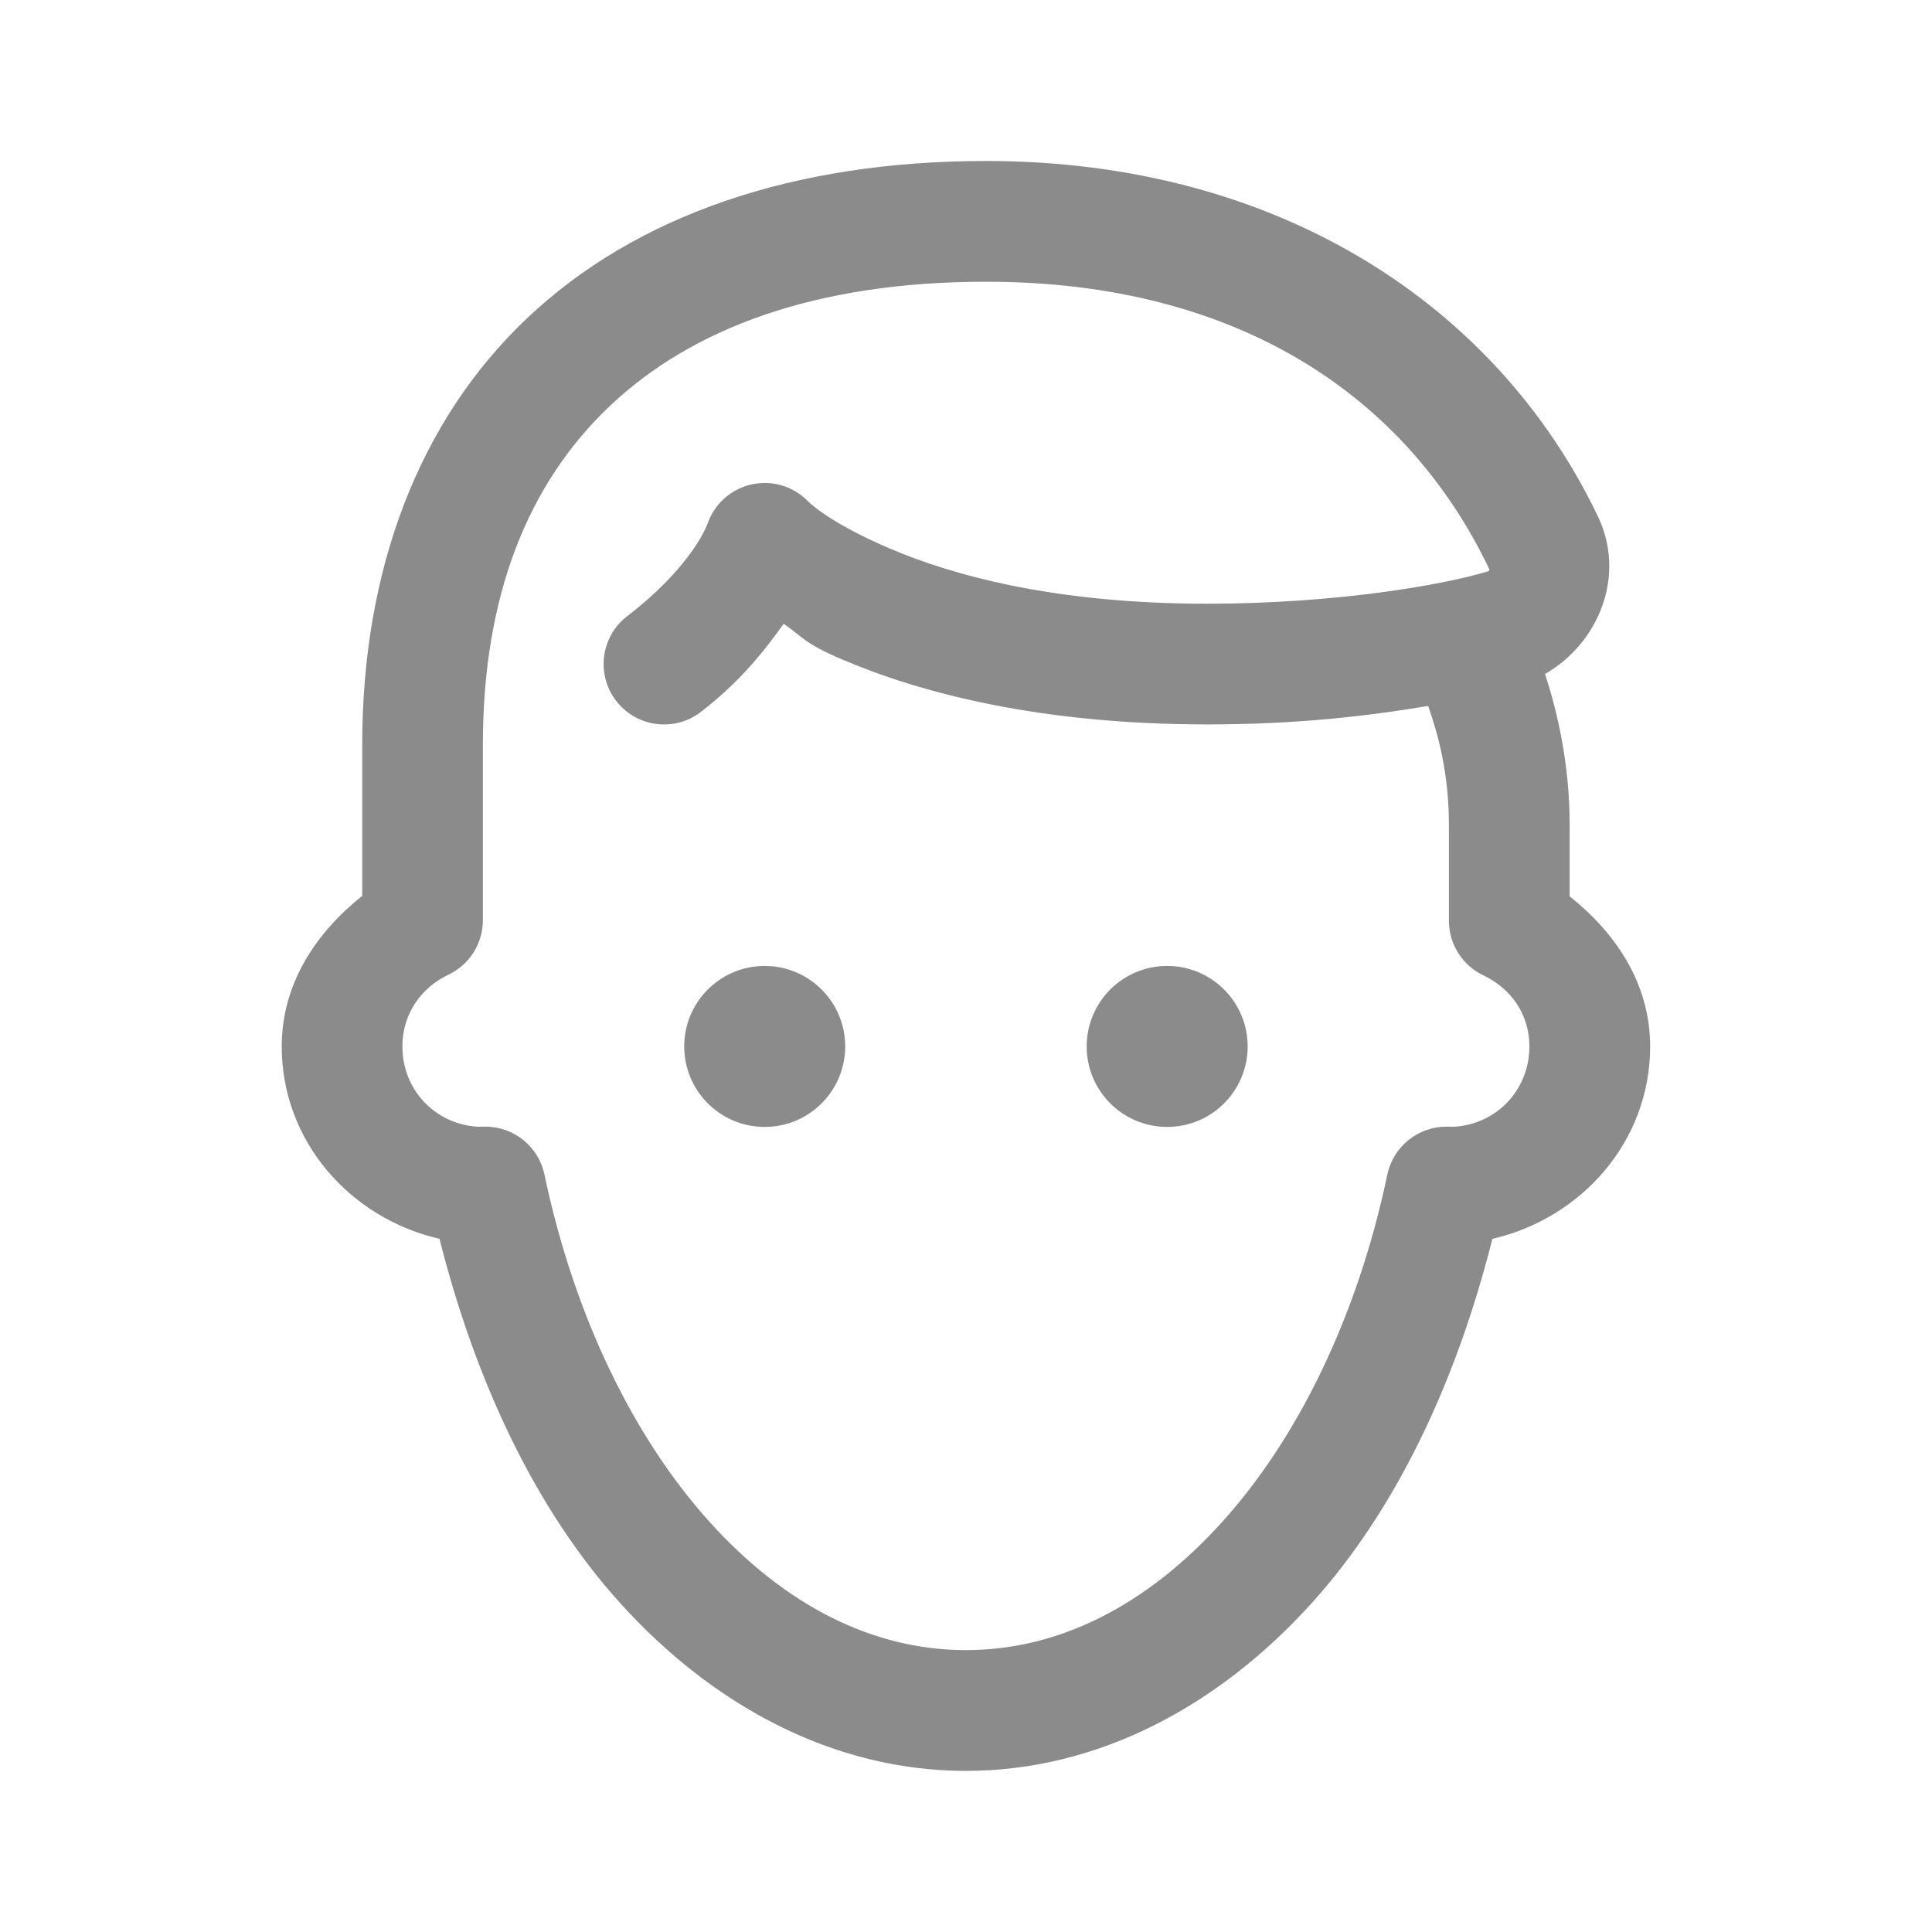 <svg version="1.1" xmlns="http://www.w3.org/2000/svg" xmlns:xlink="http://www.w3.org/1999/xlink" width="40px"
    height="40px" viewBox="0,0,256,256">
    <g fill="#8b8b8b" fill-rule="nonzero" stroke="none" stroke-width="1" stroke-linecap="butt" stroke-linejoin="miter"
        stroke-miterlimit="10" stroke-dasharray="" stroke-dashoffset="0" font-family="none" font-weight="none"
        font-size="none" text-anchor="none" style="mix-blend-mode: normal">
        <g transform="scale(5.333,5.333)">
            <path
                d="M24.5,4c-4.777,0 -8.698,1.344 -11.406,3.908c-2.708,2.564 -4.094,6.276 -4.094,10.592v3.758c-1.14,0.91 -2,2.173 -2,3.742c0,2.362 1.704,4.27 3.92,4.781c0.897,3.555 2.387,6.722 4.486,9.047c2.302,2.549 5.301,4.172 8.594,4.172c3.293,0 6.292,-1.622 8.594,-4.172c2.099,-2.325 3.59,-5.492 4.486,-9.047c2.215,-0.511 3.92,-2.42 3.92,-4.781c0,-1.57 -0.863,-2.825 -2,-3.73v-1.77c0,-1.528 -0.307,-2.815 -0.611,-3.754c1.34,-0.77 2.016,-2.445 1.314,-3.914c-2.504,-5.235 -7.93,-8.832 -15.203,-8.832zM24.5,7c6.317,0 10.472,2.896 12.496,7.127c0.02,0.042 0.016,0.056 -0.059,0.078c-1.106,0.335 -3.782,0.795 -6.938,0.795c-3.812,0 -6.348,-0.71 -7.908,-1.379c-1.56,-0.668 -2.031,-1.182 -2.031,-1.182c-0.362,-0.362 -0.883,-0.514 -1.383,-0.404c-0.5,0.11 -0.909,0.467 -1.086,0.947c0,0 -0.334,1.039 -2.008,2.328c-0.657,0.506 -0.779,1.449 -0.273,2.105c0.506,0.657 1.449,0.779 2.105,0.273c0.982,-0.756 1.583,-1.527 2.057,-2.189c0.499,0.345 0.497,0.477 1.436,0.879c1.94,0.832 4.904,1.621 9.092,1.621c2.192,0 3.963,-0.203 5.484,-0.459c0.245,0.695 0.516,1.669 0.516,2.959v2.379c-0,0.579 0.333,1.107 0.855,1.355c0.687,0.327 1.145,0.968 1.145,1.766c0,1.122 -0.878,2 -2,2c0.265,0 0.246,-0.006 -0.061,-0.006c-0.71,-0 -1.323,0.497 -1.469,1.191c-0.744,3.543 -2.234,6.561 -4.104,8.631c-1.869,2.07 -4.049,3.184 -6.367,3.184c-2.318,0 -4.498,-1.114 -6.367,-3.184c-1.869,-2.07 -3.36,-5.088 -4.104,-8.631c-0.146,-0.695 -0.759,-1.192 -1.469,-1.191c-0.307,0 -0.325,0.006 -0.061,0.006c-1.122,0 -2,-0.878 -2,-2c0,-0.804 0.462,-1.458 1.143,-1.781c0.524,-0.248 0.857,-0.776 0.857,-1.355v-4.363c0,-3.692 1.114,-6.48 3.156,-8.414c2.042,-1.934 5.121,-3.086 9.344,-3.086zM19,24c-1.105,0 -2,0.895 -2,2c0,1.105 0.895,2 2,2c1.105,0 2,-0.895 2,-2c0,-1.105 -0.895,-2 -2,-2zM29,24c-1.105,0 -2,0.895 -2,2c0,1.105 0.895,2 2,2c1.105,0 2,-0.895 2,-2c0,-1.105 -0.895,-2 -2,-2z">
            </path>
        </g>
    </g>
</svg>